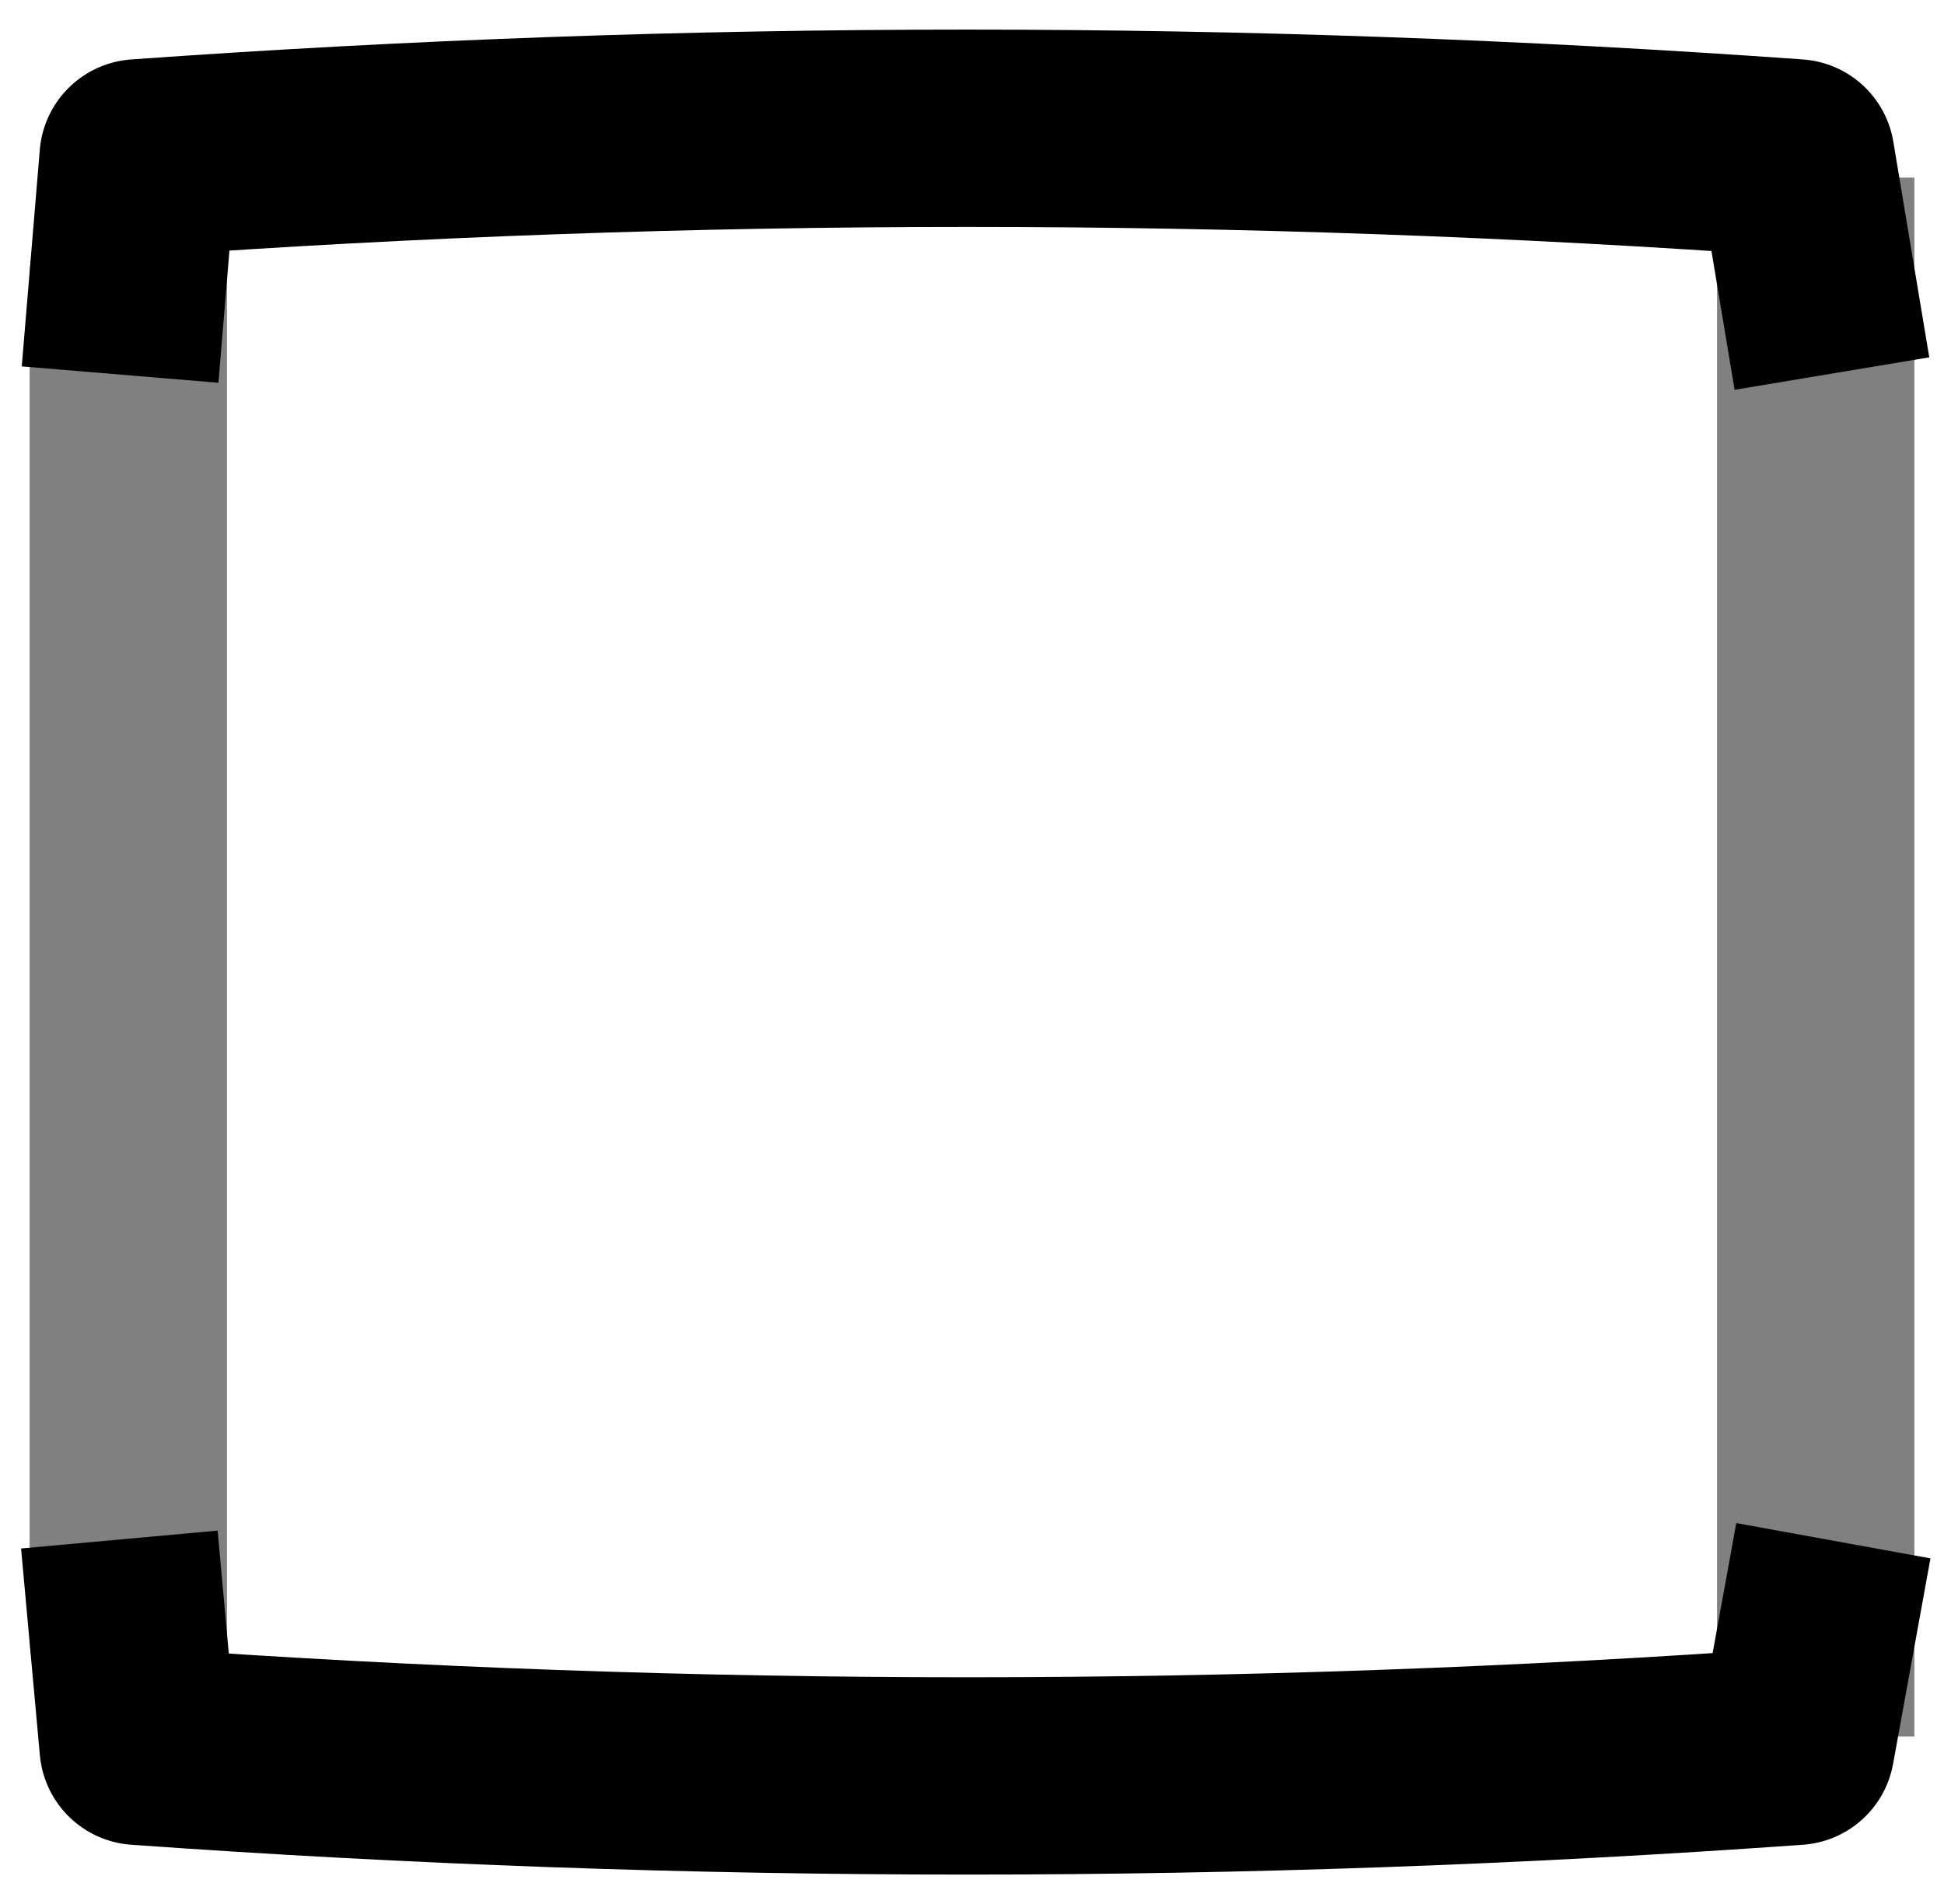 <?xml version="1.0" encoding="UTF-8" standalone="no"?>
<svg xmlns:xlink="http://www.w3.org/1999/xlink" height="9.65px" width="9.85px" xmlns="http://www.w3.org/2000/svg">
  <g transform="matrix(1.0, 0.0, 0.0, 1.0, 4.75, 4.6)">
    <path d="M-4.1 -3.2 L-4.05 -3.8 Q0.15 -4.1 4.35 -3.8 L4.45 -3.2 4.45 3.7 4.35 4.25 Q0.15 4.55 -4.05 4.25 L-4.1 3.7 -4.1 -3.2" fill="#ffffff" fill-opacity="0.0" fill-rule="evenodd" stroke="none"/>
    <path d="M-4.1 -3.2 L-4.05 -3.8 Q0.15 -4.1 4.35 -3.8 L4.45 -3.2 M4.45 3.7 L4.35 4.25 Q0.15 4.55 -4.05 4.25 L-4.1 3.7" fill="none" stroke="#000000" stroke-linecap="square" stroke-linejoin="round" stroke-width="1.0"/>
    <path d="M4.45 -3.2 L4.45 3.7 M-4.1 3.7 L-4.1 -3.2 Z" fill="none" stroke="#000000" stroke-linecap="square" stroke-linejoin="round" stroke-opacity="0.498" stroke-width="1.0"/>
  </g>
</svg>
